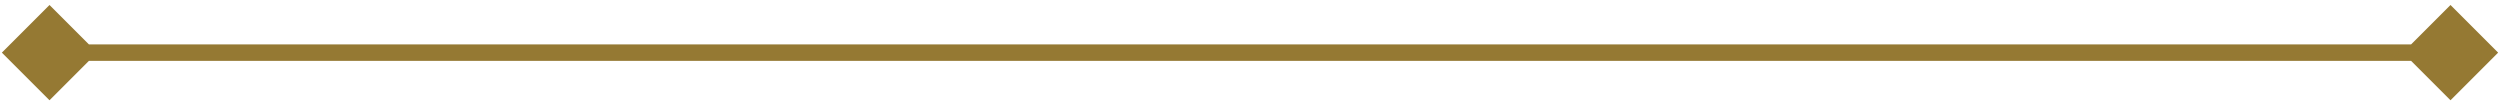 <svg width="303" height="13" viewBox="0 0 303 13" fill="none" xmlns="http://www.w3.org/2000/svg">
<path d="M0.226 6.379L6 12.152L11.774 6.379L6 0.605L0.226 6.379ZM302.773 6.379L297 0.605L291.227 6.379L297 12.152L302.773 6.379ZM6 6.379V7.379H297V6.379V5.379H6V6.379Z" fill="#957933"/>
</svg>
